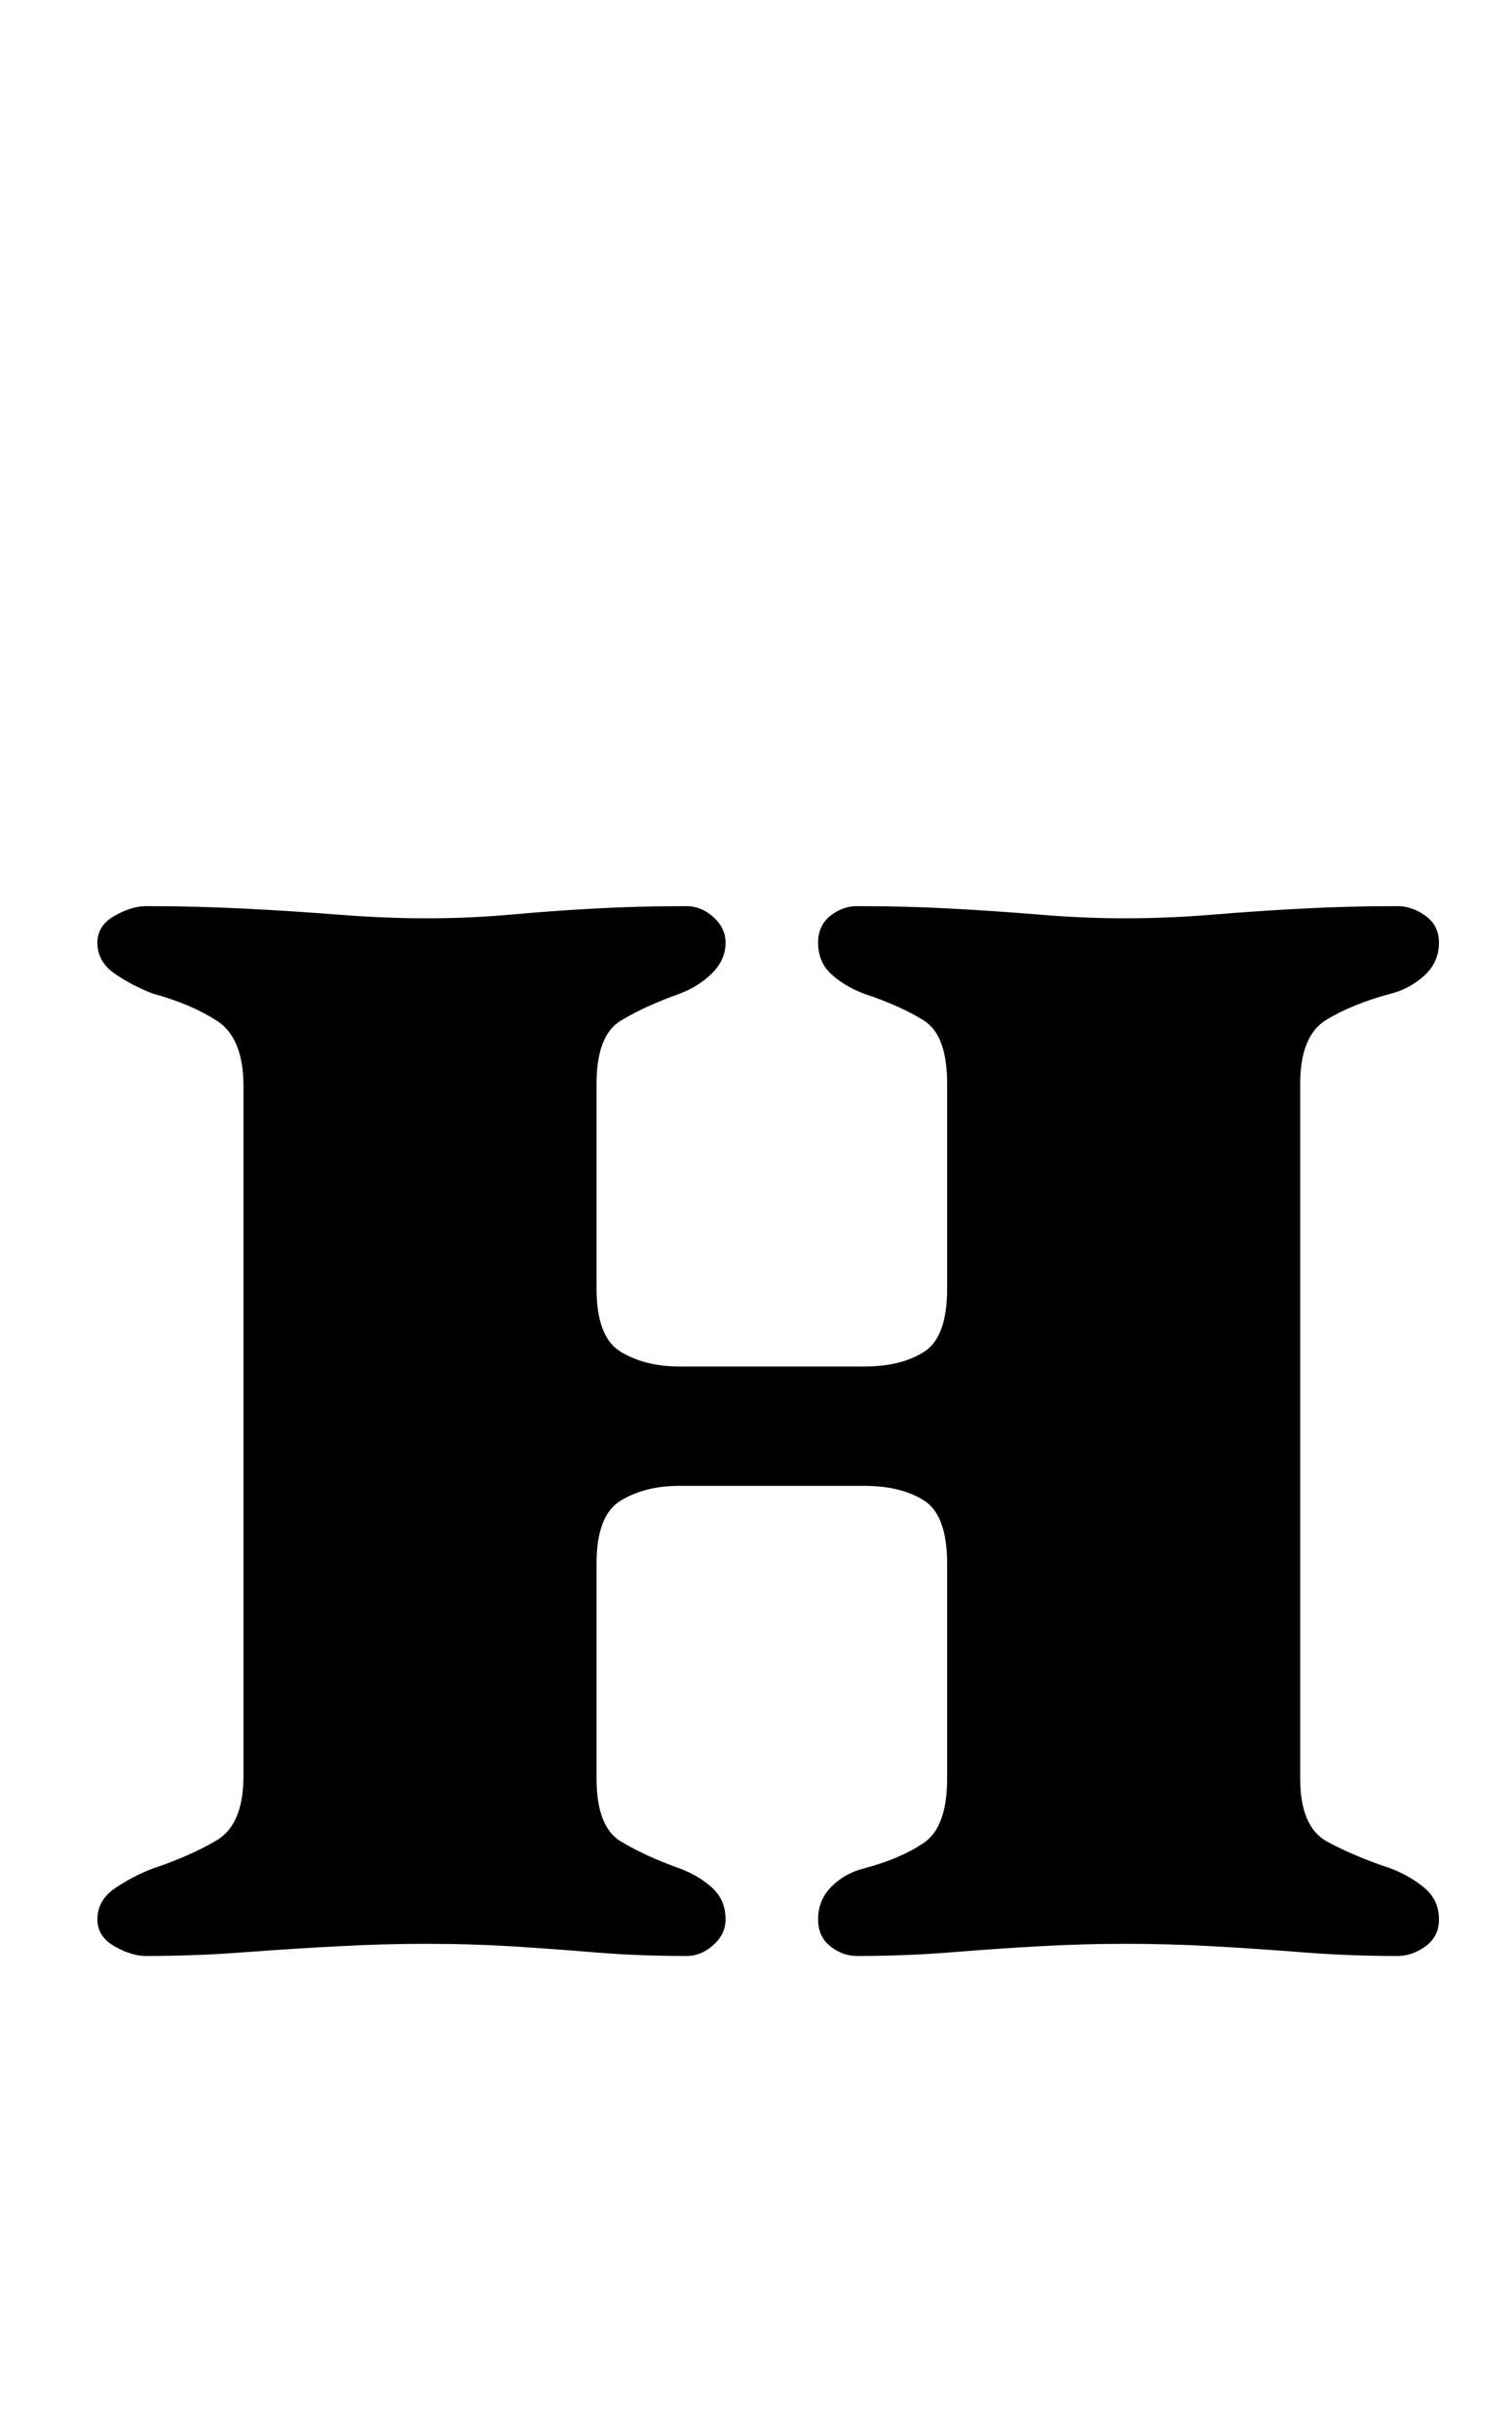 <?xml version="1.0" standalone="no"?>
<!DOCTYPE svg PUBLIC "-//W3C//DTD SVG 1.1//EN" "http://www.w3.org/Graphics/SVG/1.1/DTD/svg11.dtd" >
<svg xmlns="http://www.w3.org/2000/svg" xmlns:xlink="http://www.w3.org/1999/xlink" version="1.1" viewBox="-10 0 621 1000">
  <g transform="matrix(1 0 0 -1 0 800)">
   <path fill="currentColor"
d="M50 -3q-6 0 -13 4t-7 11q0 8 7.5 13t15.5 8q15 5 26 11.5t11 26.5v283q0 20 -11 27t-26 11q-8 3 -15.5 8t-7.5 13q0 7 7 11t13 4q20 0 40 -1t39 -2.5t36 -1.5q18 0 34.5 1.5t34.5 2.5t38 1q6 0 11 -4.5t5 -10.5q0 -7 -5.5 -12.5t-13.5 -8.5q-14 -5 -24 -11t-10 -26v-84
q0 -20 10 -26t24 -6h76q15 0 24.5 6t9.5 26v84q0 20 -9.5 26t-24.5 11q-8 3 -13.5 8t-5.5 13q0 7 5 11t11 4q20 0 38.5 -1t36.5 -2.5t35 -1.5q18 0 36 1.5t37 2.5t39 1q6 0 11.5 -4t5.5 -11q0 -8 -6 -13.5t-14 -7.5q-15 -4 -26 -10.5t-11 -26.5v-285q0 -20 11 -26t26 -11
q8 -3 14 -8t6 -13q0 -7 -5.5 -11t-11.5 -4q-20 0 -39 1.5t-37 2.5t-36 1q-17 0 -35 -1t-36.5 -2.5t-38.5 -1.5q-6 0 -11 4t-5 11q0 8 5.5 13.5t13.5 7.5q15 4 24.5 10.5t9.5 26.5v88q0 20 -9.5 26t-24.5 6h-76q-14 0 -24 -6t-10 -26v-88q0 -20 10 -26t24 -11q8 -3 13.5 -8
t5.5 -13q0 -6 -5 -10.5t-11 -4.5q-20 0 -38 1.5t-34.5 2.5t-34.5 1q-17 0 -36 -1t-39 -2.5t-40 -1.5z" />
  </g>

</svg>
